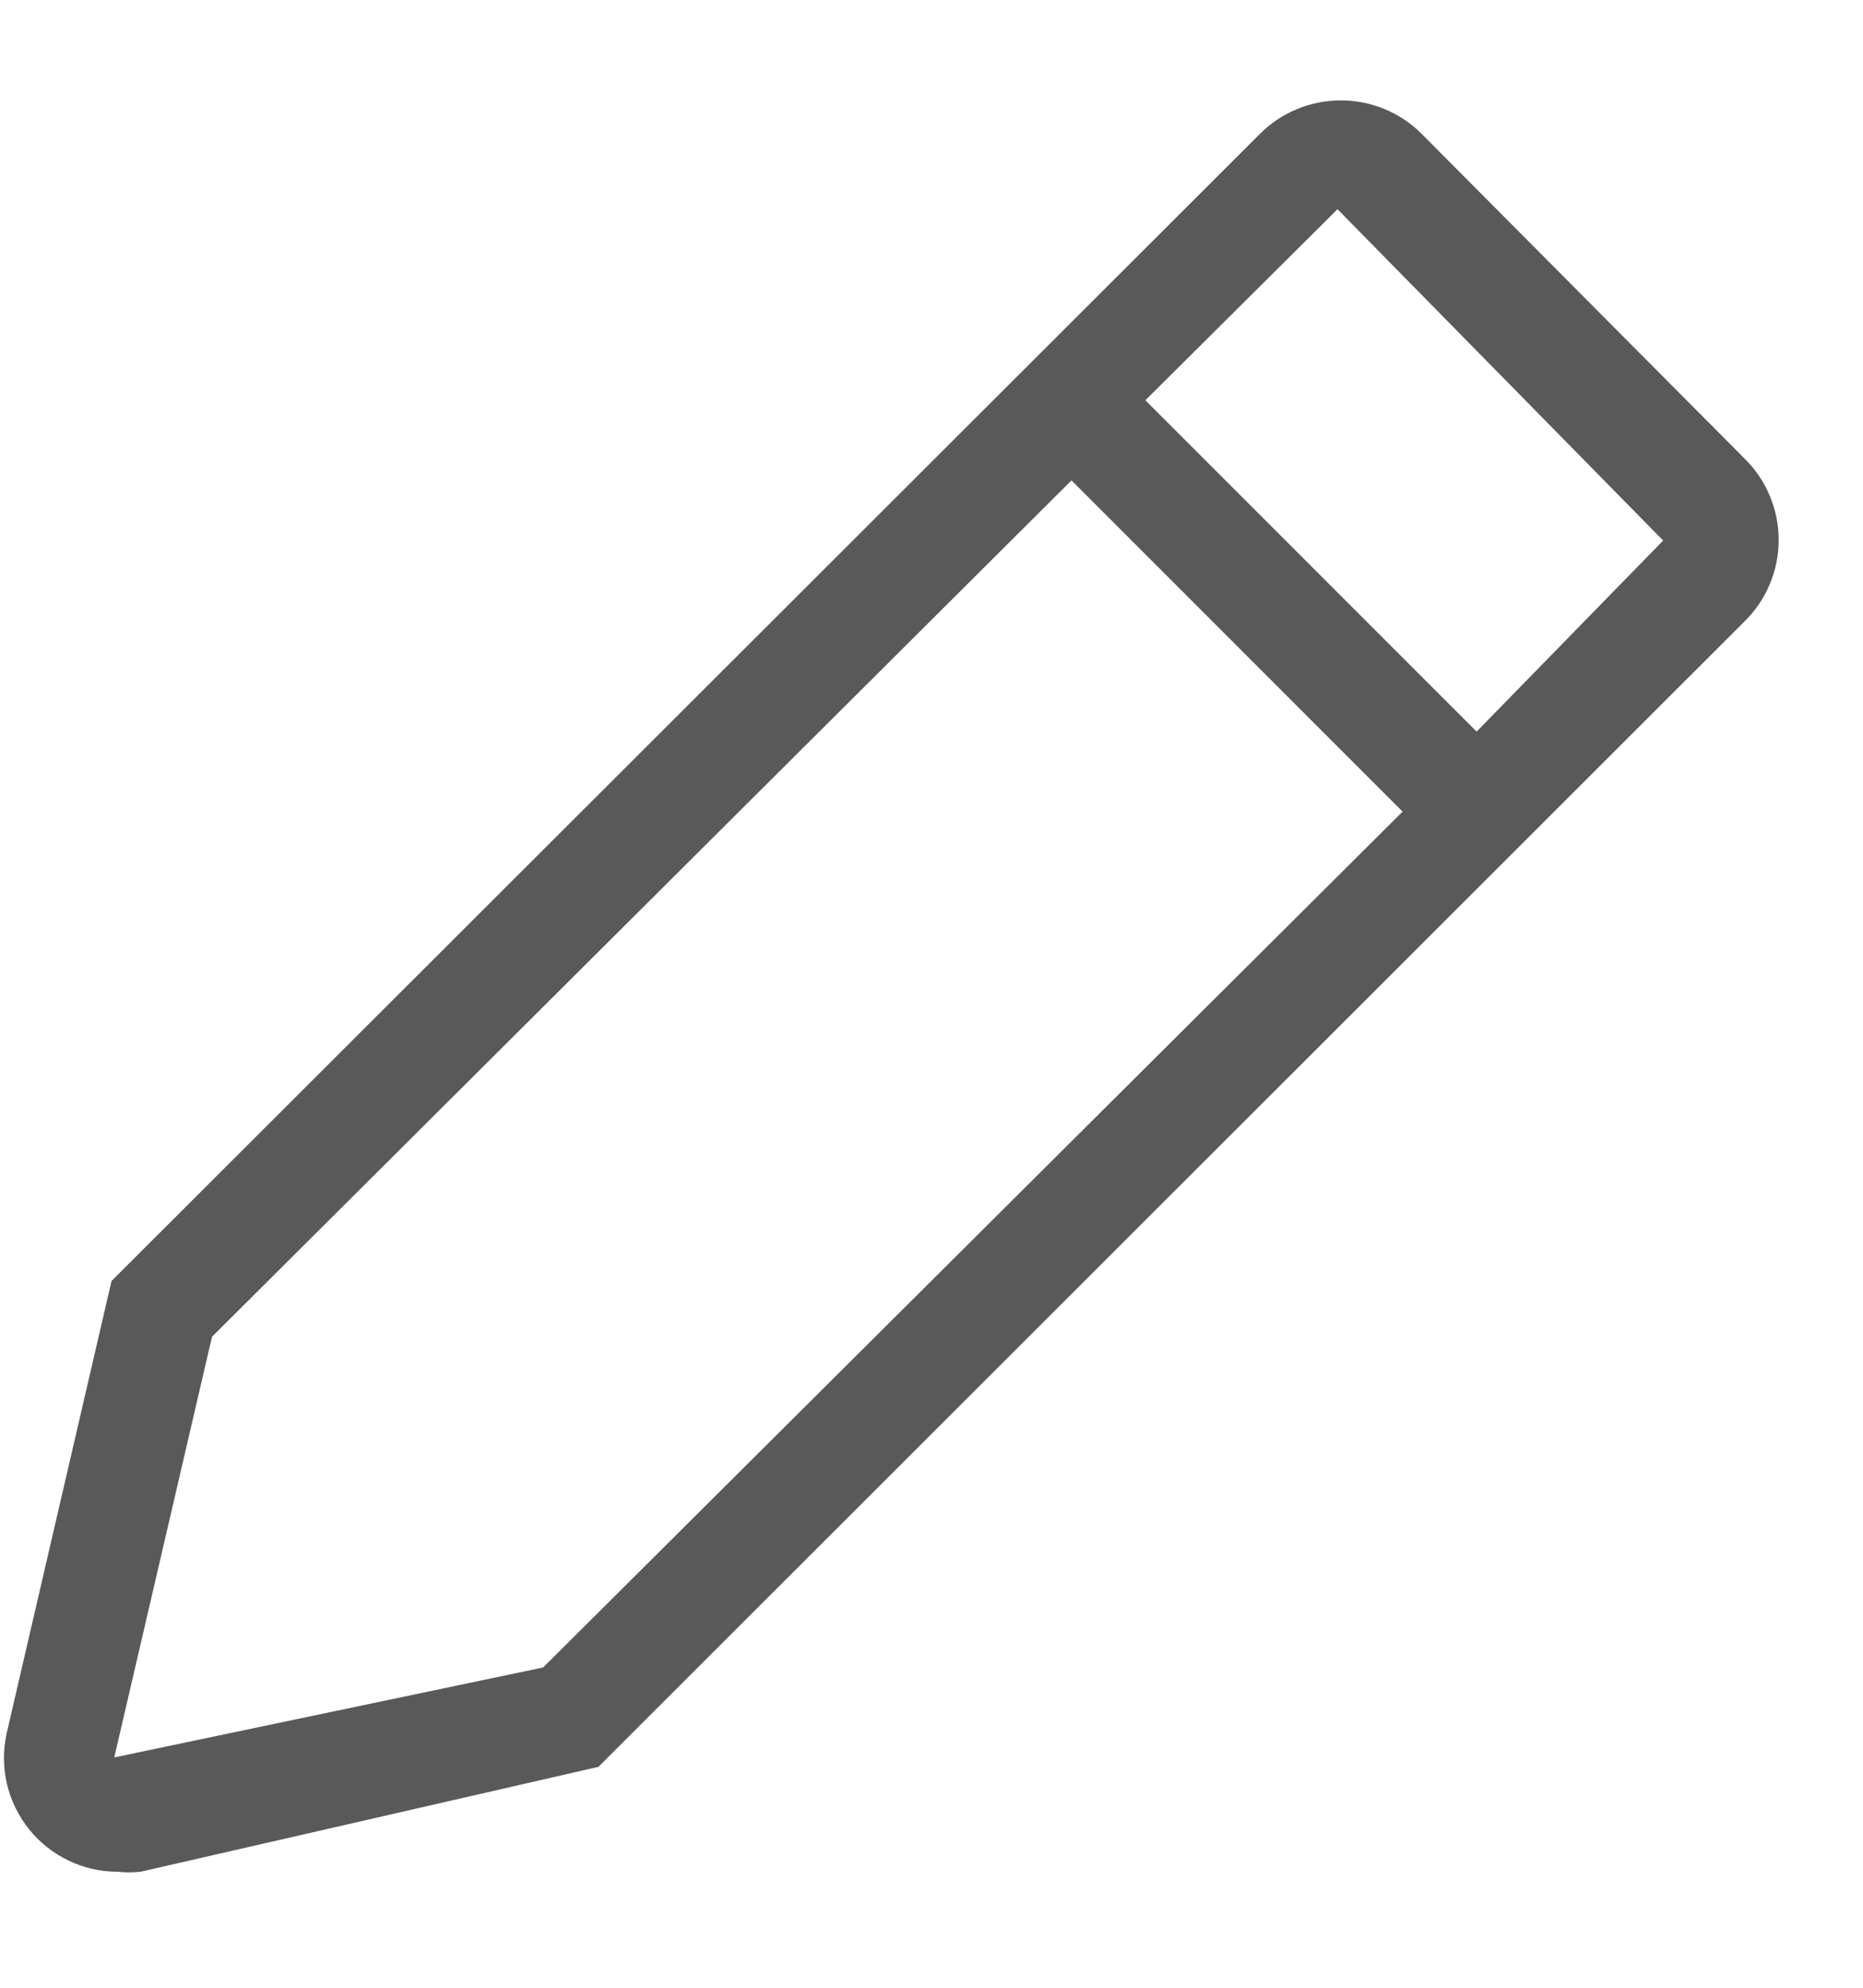 <svg width="15" height="16" viewBox="0 0 15 16" fill="none" xmlns="http://www.w3.org/2000/svg">
<path d="M14.053 3.698L11.444 1.075C11.272 0.904 11.039 0.808 10.796 0.808C10.552 0.808 10.319 0.904 10.147 1.075L0.898 10.311L0.053 13.955C0.024 14.089 0.025 14.227 0.056 14.36C0.087 14.492 0.148 14.617 0.233 14.723C0.318 14.829 0.426 14.916 0.549 14.975C0.671 15.034 0.806 15.066 0.942 15.066C1.006 15.073 1.07 15.073 1.133 15.066L4.818 14.222L14.053 4.995C14.225 4.823 14.321 4.59 14.321 4.347C14.321 4.103 14.225 3.87 14.053 3.698ZM4.373 13.422L0.92 14.146L1.707 10.76L8.627 3.867L11.293 6.533L4.373 13.422ZM11.889 5.889L9.222 3.222L10.769 1.684L13.391 4.351L11.889 5.889Z" fill="black" fill-opacity="0.65"/>
</svg>

